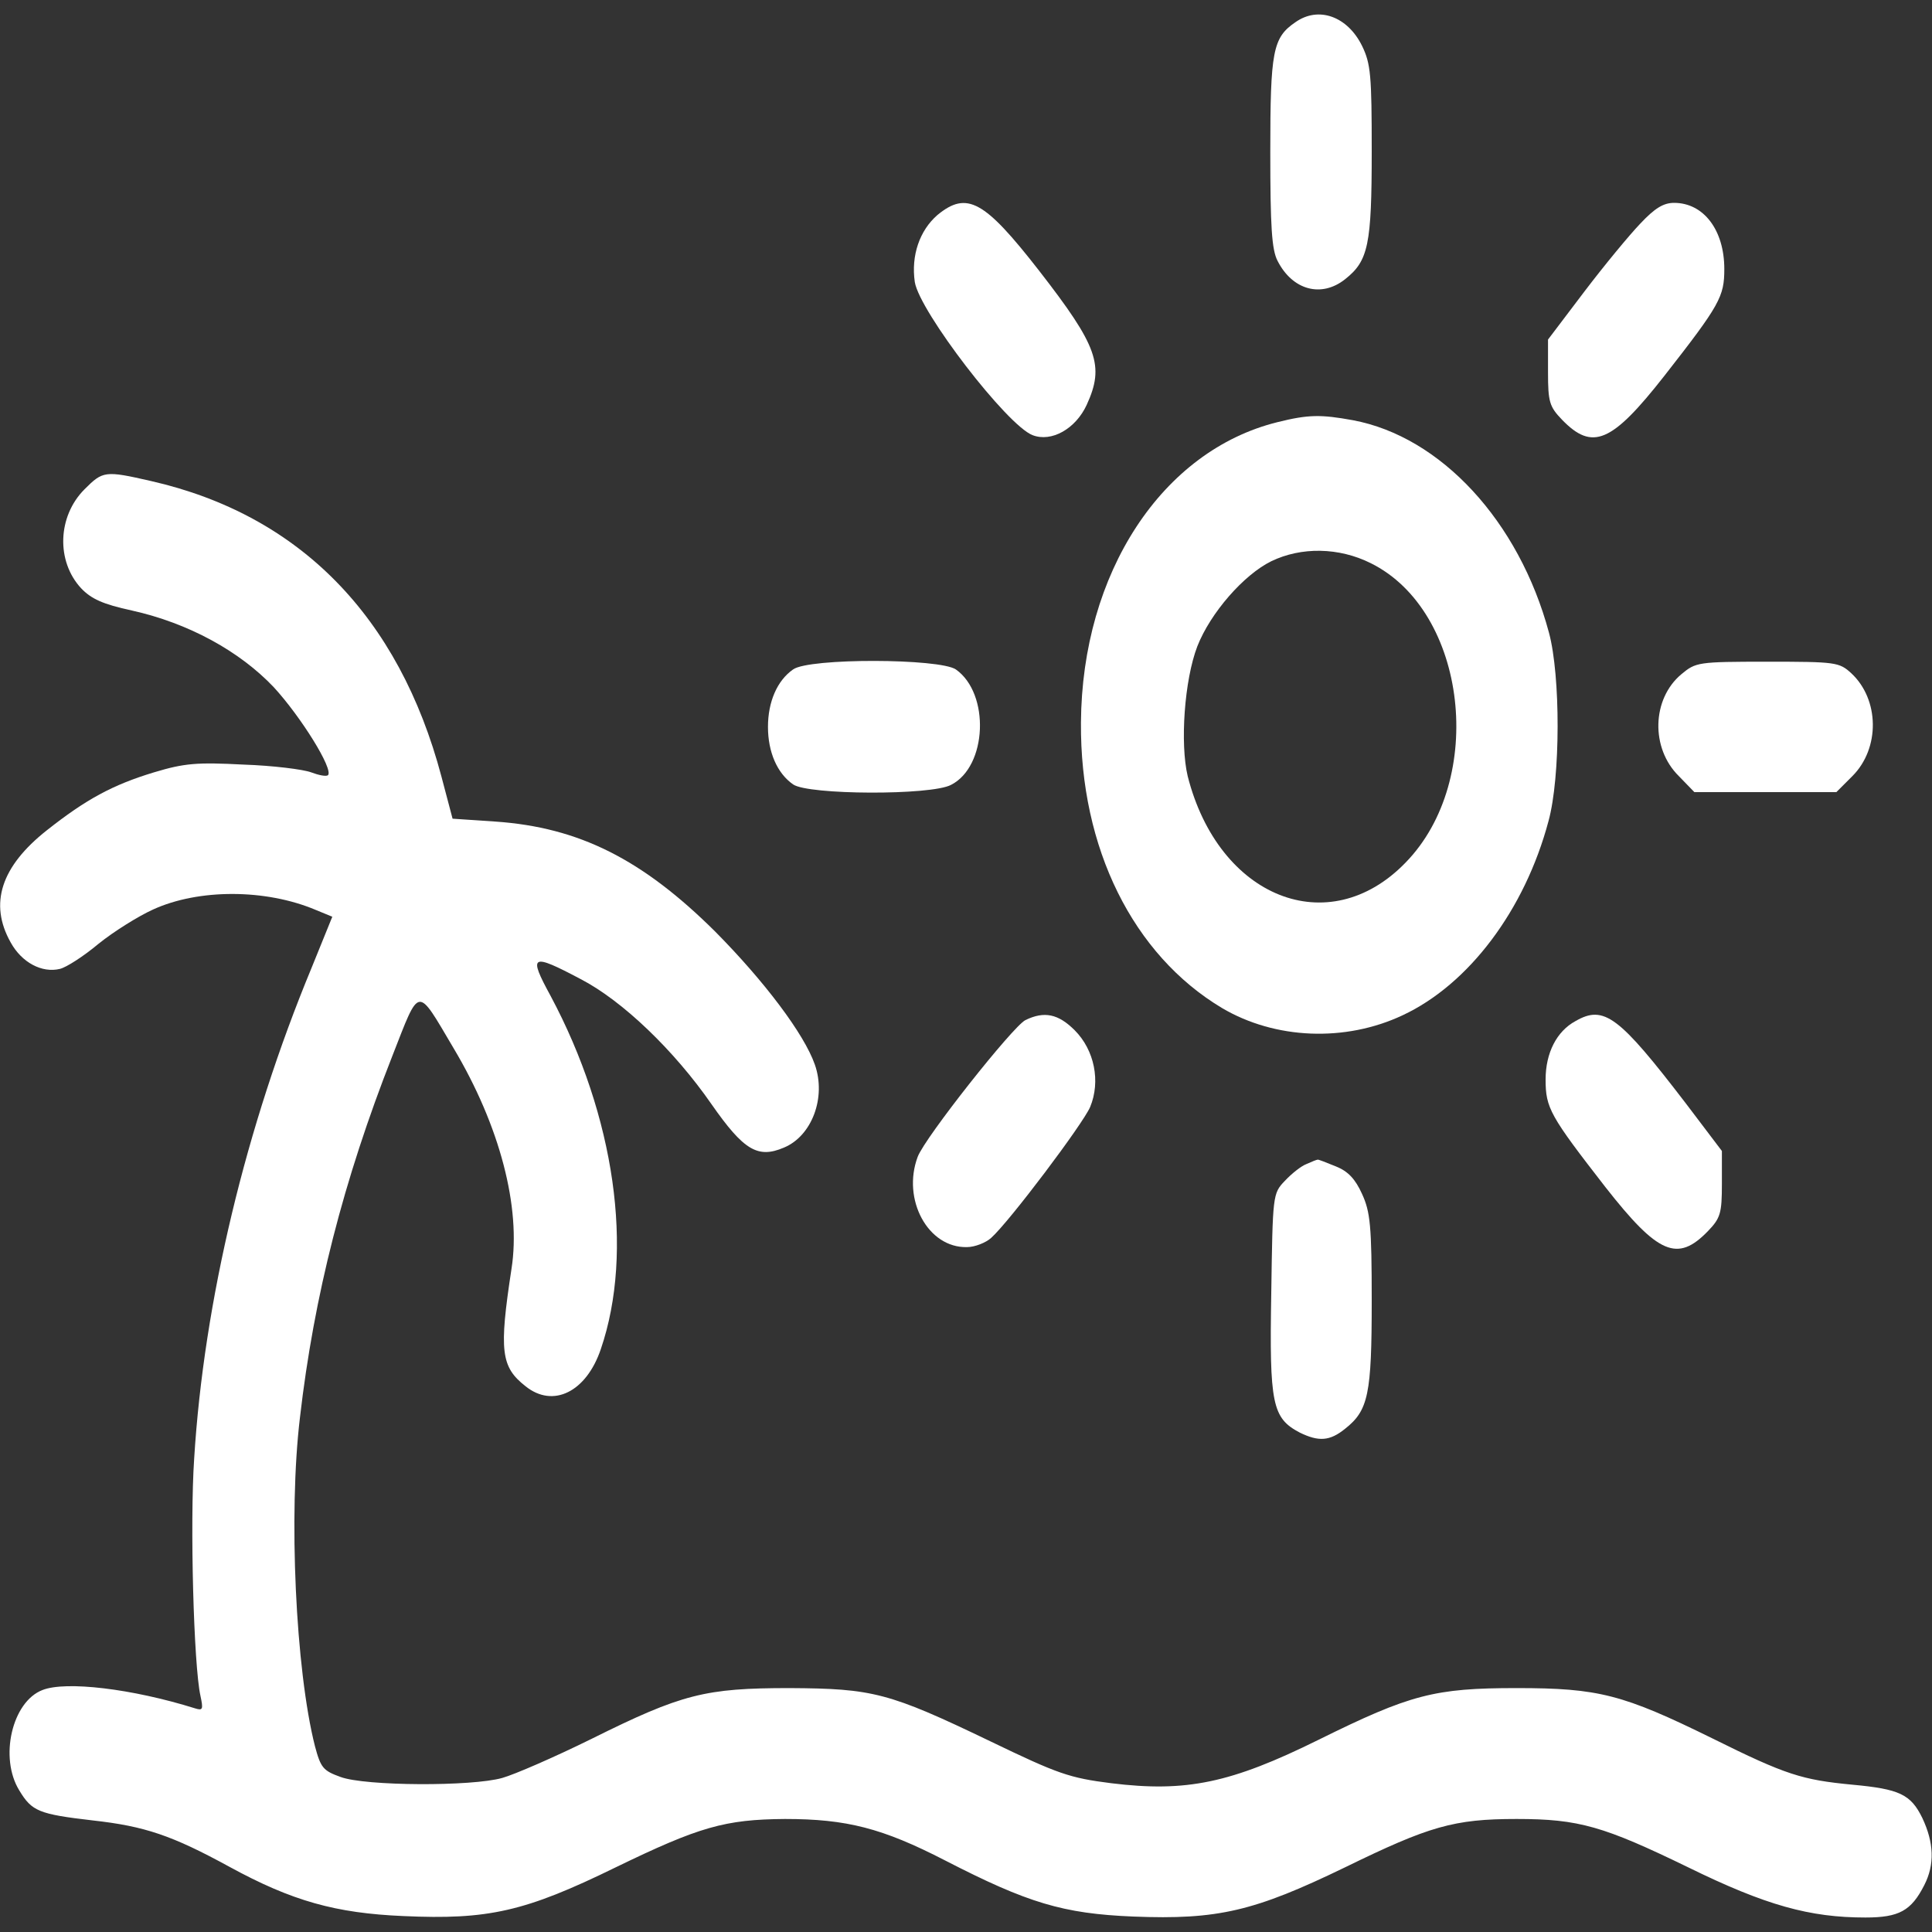 <?xml version="1.0" standalone="no"?>
<!DOCTYPE svg PUBLIC "-//W3C//DTD SVG 20010904//EN"
 "http://www.w3.org/TR/2001/REC-SVG-20010904/DTD/svg10.dtd">
<svg version="1.0" xmlns="http://www.w3.org/2000/svg"
 width="25" height="25" viewBox="0 0 400 400"
 preserveAspectRatio="xMidYMid meet">

<rect x="0" y="0" width="400" height="400" fill="#333333" stroke="none"/>

<g transform="translate(0,400) scale(0.1,-0.1)"
fill="#FFF" stroke="none">
<path d="M2682 3954 c-47 -32 -52 -60 -52 -269 0 -154 3 -202 15 -225 31 -61
91 -77 140 -38 48 38 55 71 55 265 0 157 -2 181 -20 218 -30 61 -90 83 -138
49z"/>
<path d="M1941 3555 c-37 -32 -55 -84 -47 -139 10 -61 191 -297 244 -317 39
-15 89 13 112 63 37 81 23 121 -99 278 -113 145 -149 165 -210 115z"/>
<path d="M3396 3537 c-23 -24 -75 -87 -116 -141 l-75 -99 0 -68 c0 -61 3 -71
29 -98 63 -65 103 -48 212 91 115 147 124 164 124 221 0 81 -43 137 -104 137
-22 0 -40 -11 -70 -43z"/>
<path d="M2645 3126 c-239 -59 -405 -312 -407 -622 -2 -260 108 -481 292 -591
110 -65 255 -71 374 -15 137 64 253 218 302 402 25 91 25 301 1 390 -62 231
-224 406 -406 440 -66 12 -92 12 -156 -4z m193 -292 c200 -99 240 -448 72
-620 -159 -164 -387 -73 -451 179 -16 67 -7 199 20 269 27 69 96 148 153 176
62 30 140 29 206 -4z"/>
<path d="M175 2987 c-56 -56 -59 -149 -7 -205 21 -22 45 -33 105 -46 117 -26
223 -84 294 -159 56 -61 124 -170 112 -182 -4 -3 -19 0 -35 6 -16 6 -79 14
-140 16 -96 5 -122 3 -185 -16 -86 -26 -141 -56 -222 -120 -95 -75 -120 -152
-75 -232 23 -42 65 -64 102 -55 13 3 49 26 80 52 31 25 82 57 113 71 94 43
233 43 337 -1 l34 -14 -43 -106 c-136 -328 -223 -691 -243 -1016 -9 -133 -1
-428 13 -491 6 -28 5 -31 -11 -26 -131 41 -268 57 -316 38 -63 -24 -90 -140
-48 -208 26 -43 40 -49 152 -62 108 -12 164 -31 283 -96 130 -71 220 -96 360
-102 176 -8 252 9 440 101 173 84 226 99 350 100 128 0 202 -19 332 -86 171
-88 244 -110 389 -116 176 -7 251 11 439 102 174 85 225 100 355 100 129 0
180 -15 355 -100 161 -79 252 -104 367 -104 70 0 95 14 122 67 22 43 20 88 -4
139 -24 49 -47 60 -145 69 -104 10 -137 20 -290 96 -185 91 -235 104 -405 104
-170 0 -220 -13 -410 -107 -182 -90 -274 -109 -429 -90 -87 11 -110 19 -251
87 -210 101 -243 109 -415 110 -175 0 -223 -12 -410 -105 -77 -38 -160 -74
-185 -81 -63 -18 -284 -17 -335 2 -36 13 -41 19 -53 64 -40 158 -55 480 -31
680 29 252 90 491 191 748 58 148 50 147 127 17 96 -161 140 -330 120 -457
-26 -170 -22 -203 29 -243 57 -46 126 -12 156 77 69 202 29 482 -104 731 -47
86 -40 89 62 35 87 -45 194 -148 271 -259 67 -96 96 -113 150 -90 58 24 88
104 64 172 -22 63 -104 172 -206 275 -151 150 -282 216 -455 228 l-89 6 -23
87 c-88 332 -294 542 -601 612 -96 22 -100 21 -138 -17z"/>
<path d="M1642 2614 c-33 -23 -52 -67 -52 -119 0 -52 19 -96 52 -119 31 -22
286 -23 327 -1 75 38 81 189 10 239 -34 23 -304 24 -337 0z"/>
<path d="M3481 2604 c-61 -51 -64 -153 -5 -211 l32 -33 147 0 147 0 33 33 c58
58 56 159 -2 213 -25 23 -32 24 -174 24 -144 0 -148 -1 -178 -26z"/>
<path d="M2123 1888 c-26 -13 -208 -243 -223 -283 -33 -88 21 -189 102 -187
16 0 39 9 50 19 38 34 190 236 205 271 22 53 9 118 -32 159 -34 34 -63 40
-102 21z"/>
<path d="M3262 1886 c-39 -21 -62 -66 -62 -121 0 -59 9 -75 124 -223 109 -139
149 -156 212 -91 26 27 29 37 29 98 l0 68 -75 99 c-138 180 -169 204 -228 170z"/>
<path d="M2705 1590 c-11 -4 -31 -20 -45 -35 -25 -26 -25 -29 -28 -233 -4
-229 2 -258 59 -288 39 -19 62 -18 94 8 48 38 55 71 55 265 0 155 -3 184 -20
221 -14 31 -29 47 -54 57 -20 8 -37 15 -38 14 -2 0 -12 -4 -23 -9z"/>
</g>
</svg>
